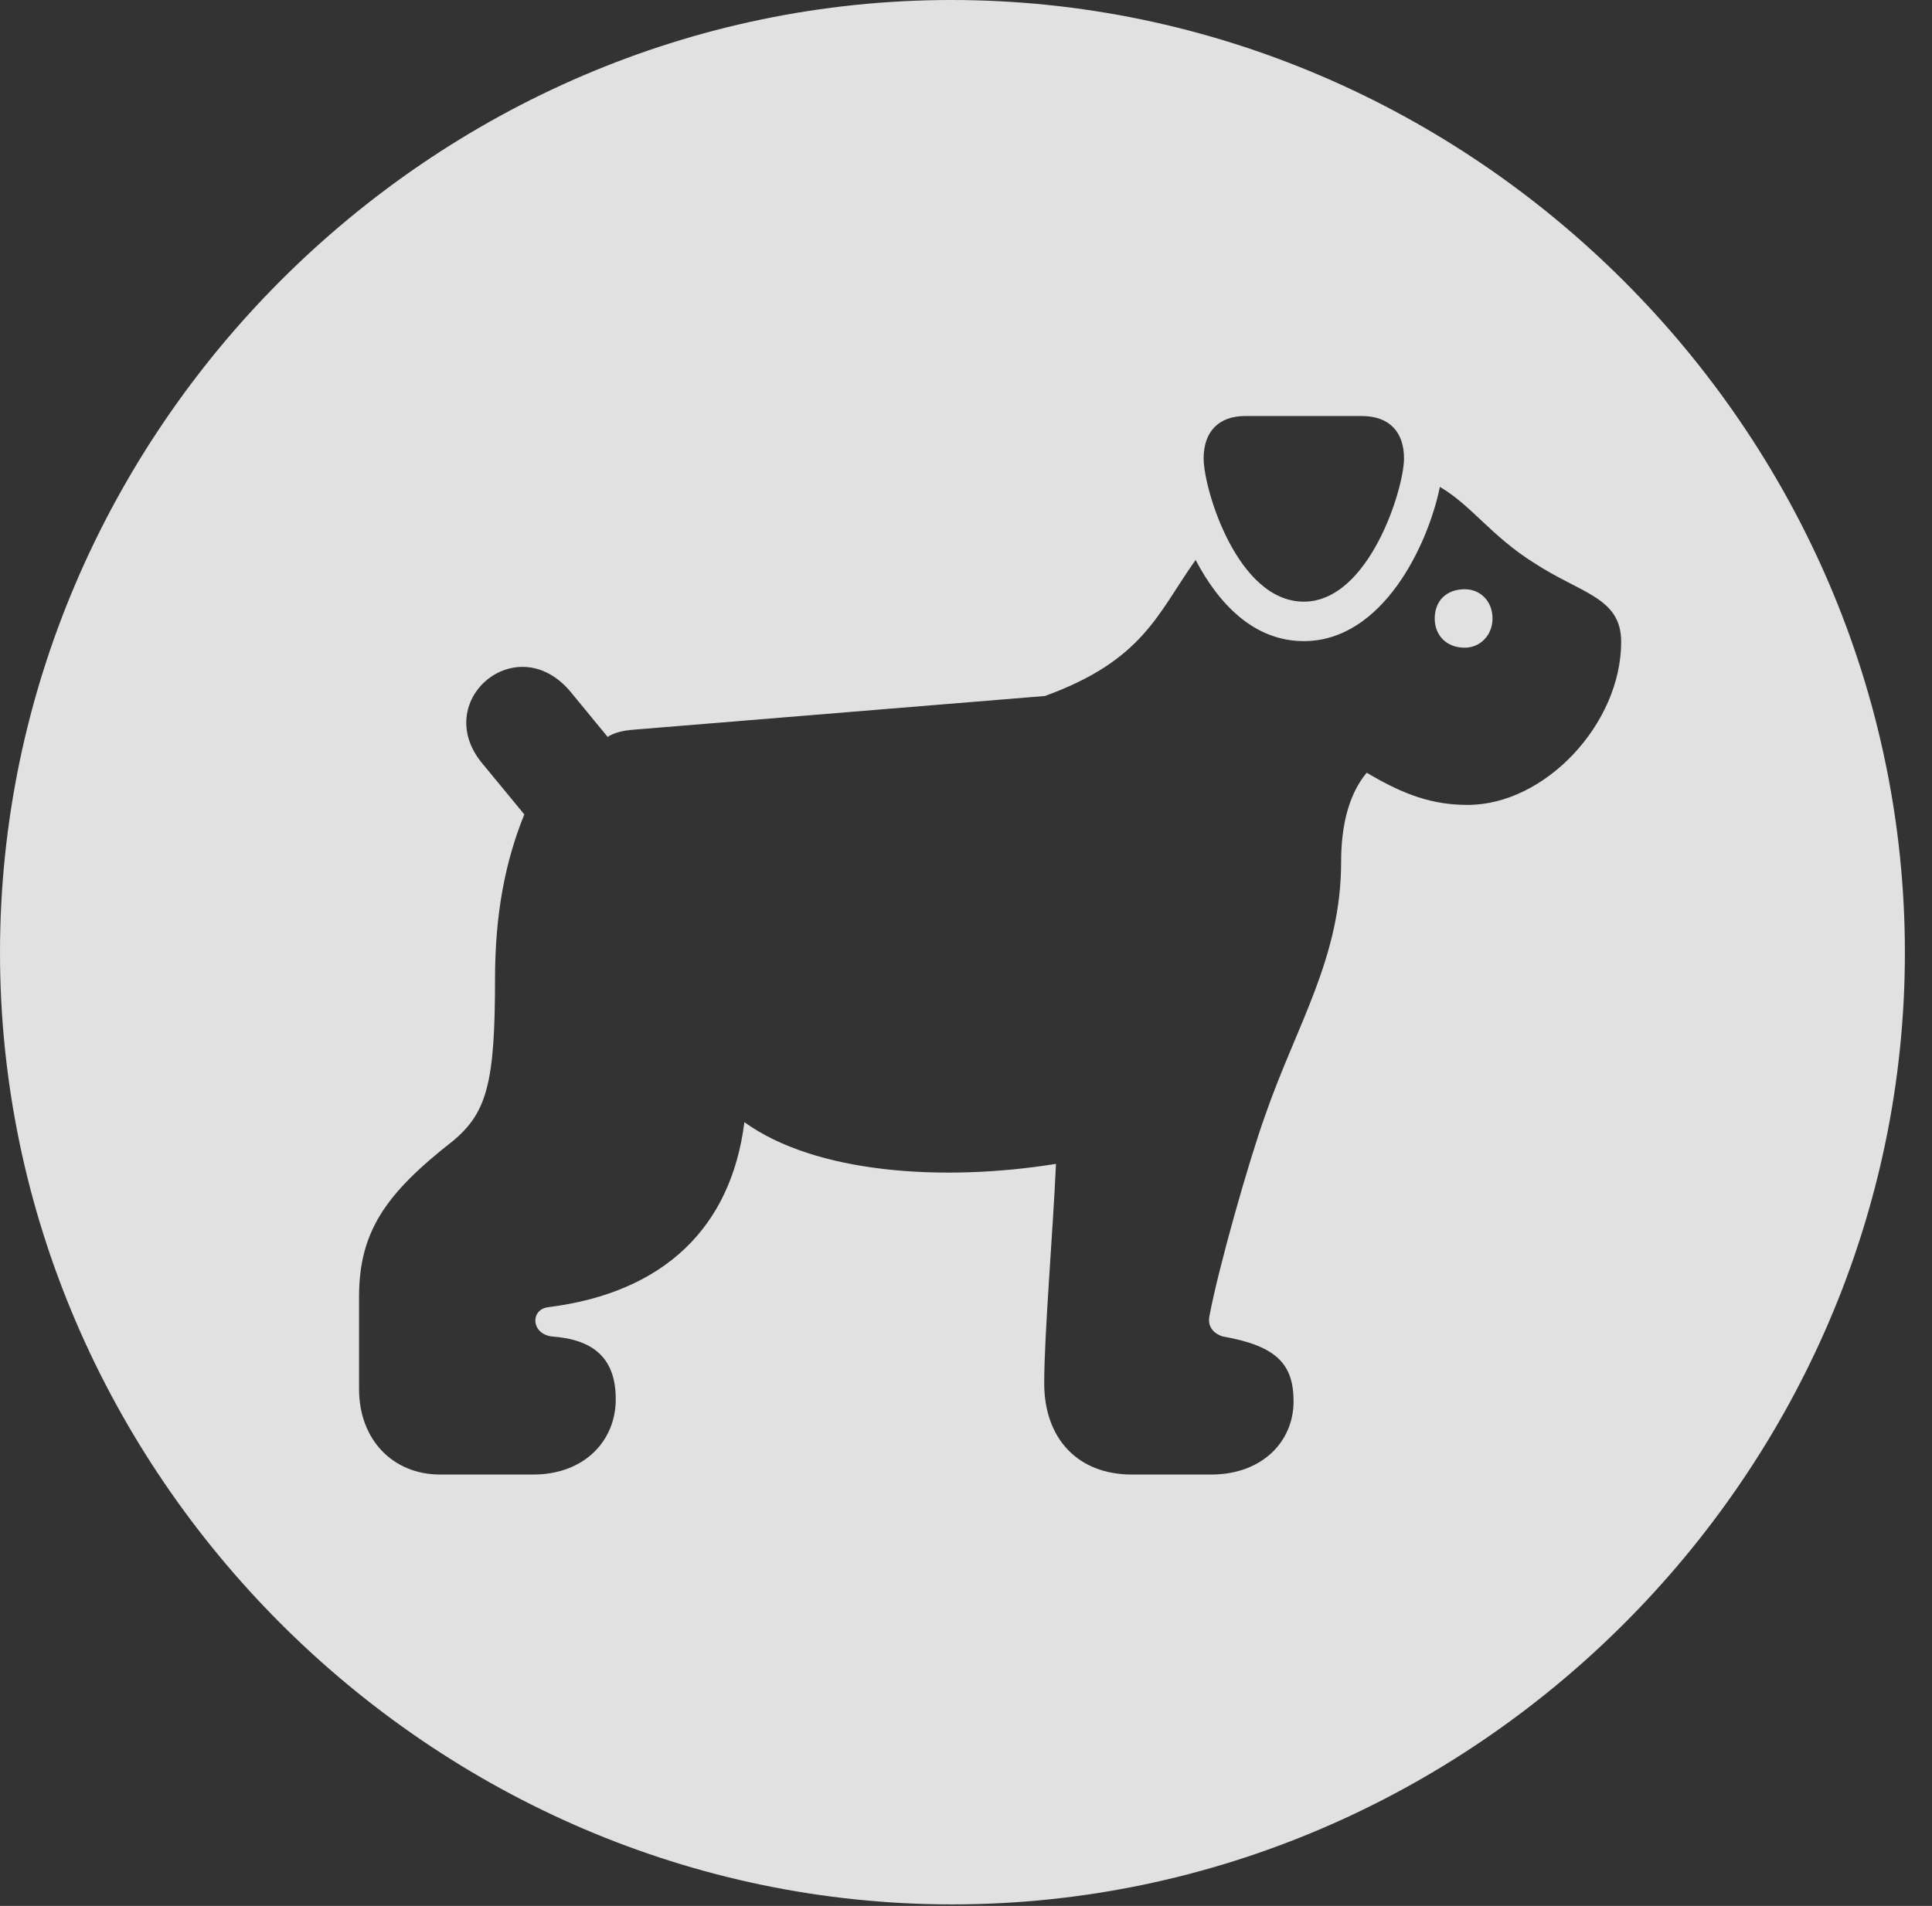 <?xml version="1.0" encoding="UTF-8"?>
<!--Generator: Apple Native CoreSVG 232.5-->
<!DOCTYPE svg
PUBLIC "-//W3C//DTD SVG 1.1//EN"
       "http://www.w3.org/Graphics/SVG/1.1/DTD/svg11.dtd">
<svg version="1.1" xmlns="http://www.w3.org/2000/svg" xmlns:xlink="http://www.w3.org/1999/xlink" width="25.801" height="25.459">
 <rect width="100%" height="100%" fill="#333333" stroke="none"/>
 <g>
  <rect height="25.459" opacity="0" width="25.801" x="0" y="0"/>
  <path d="M25.439 12.725C25.439 19.678 19.678 25.439 12.715 25.439C5.762 25.439 0 19.678 0 12.725C0 5.762 5.752 0 12.705 0C19.668 0 25.439 5.762 25.439 12.725ZM17.412 8.564C16.738 8.564 16.27 8.057 15.967 7.48C15.459 8.193 15.273 8.818 13.955 9.297L8.477 9.746C8.311 9.756 8.184 9.795 8.115 9.844L7.617 9.238C6.895 8.379 5.732 9.375 6.455 10.215L7.002 10.879C6.748 11.504 6.611 12.207 6.611 13.076C6.611 14.463 6.504 14.863 6.045 15.244C5.146 15.947 4.795 16.455 4.795 17.324L4.795 18.555C4.795 19.229 5.244 19.697 5.879 19.697L7.119 19.697C7.803 19.697 8.223 19.248 8.223 18.691C8.223 18.145 7.93 17.891 7.363 17.852C7.09 17.812 7.08 17.49 7.324 17.461C8.877 17.266 9.766 16.387 9.941 14.99C10.889 15.674 12.588 15.791 14.102 15.547C14.062 16.455 13.945 17.822 13.945 18.477C13.945 19.219 14.395 19.697 15.117 19.697L16.172 19.697C16.865 19.697 17.275 19.248 17.275 18.721C17.275 18.223 17.051 17.979 16.328 17.852C16.201 17.812 16.123 17.715 16.152 17.578C16.27 16.943 16.68 15.498 16.895 14.902C17.314 13.691 17.91 12.793 17.91 11.514C17.91 10.84 18.105 10.498 18.252 10.322C18.76 10.625 19.141 10.752 19.6 10.752C20.635 10.752 21.65 9.668 21.65 8.574C21.65 7.979 21.113 7.93 20.488 7.52C19.922 7.168 19.648 6.748 19.229 6.504C19.072 7.275 18.467 8.564 17.412 8.564ZM19.932 8.262C19.932 8.486 19.766 8.652 19.561 8.652C19.316 8.652 19.16 8.486 19.16 8.262C19.16 8.027 19.316 7.871 19.561 7.871C19.766 7.871 19.932 8.027 19.932 8.262ZM16.631 5.557C16.27 5.557 16.074 5.771 16.074 6.123C16.074 6.533 16.523 8.037 17.412 8.037C18.281 8.037 18.75 6.533 18.75 6.123C18.75 5.771 18.555 5.557 18.184 5.557Z" fill="#ffffff" fill-opacity="0.85"/>
 </g>
</svg>
